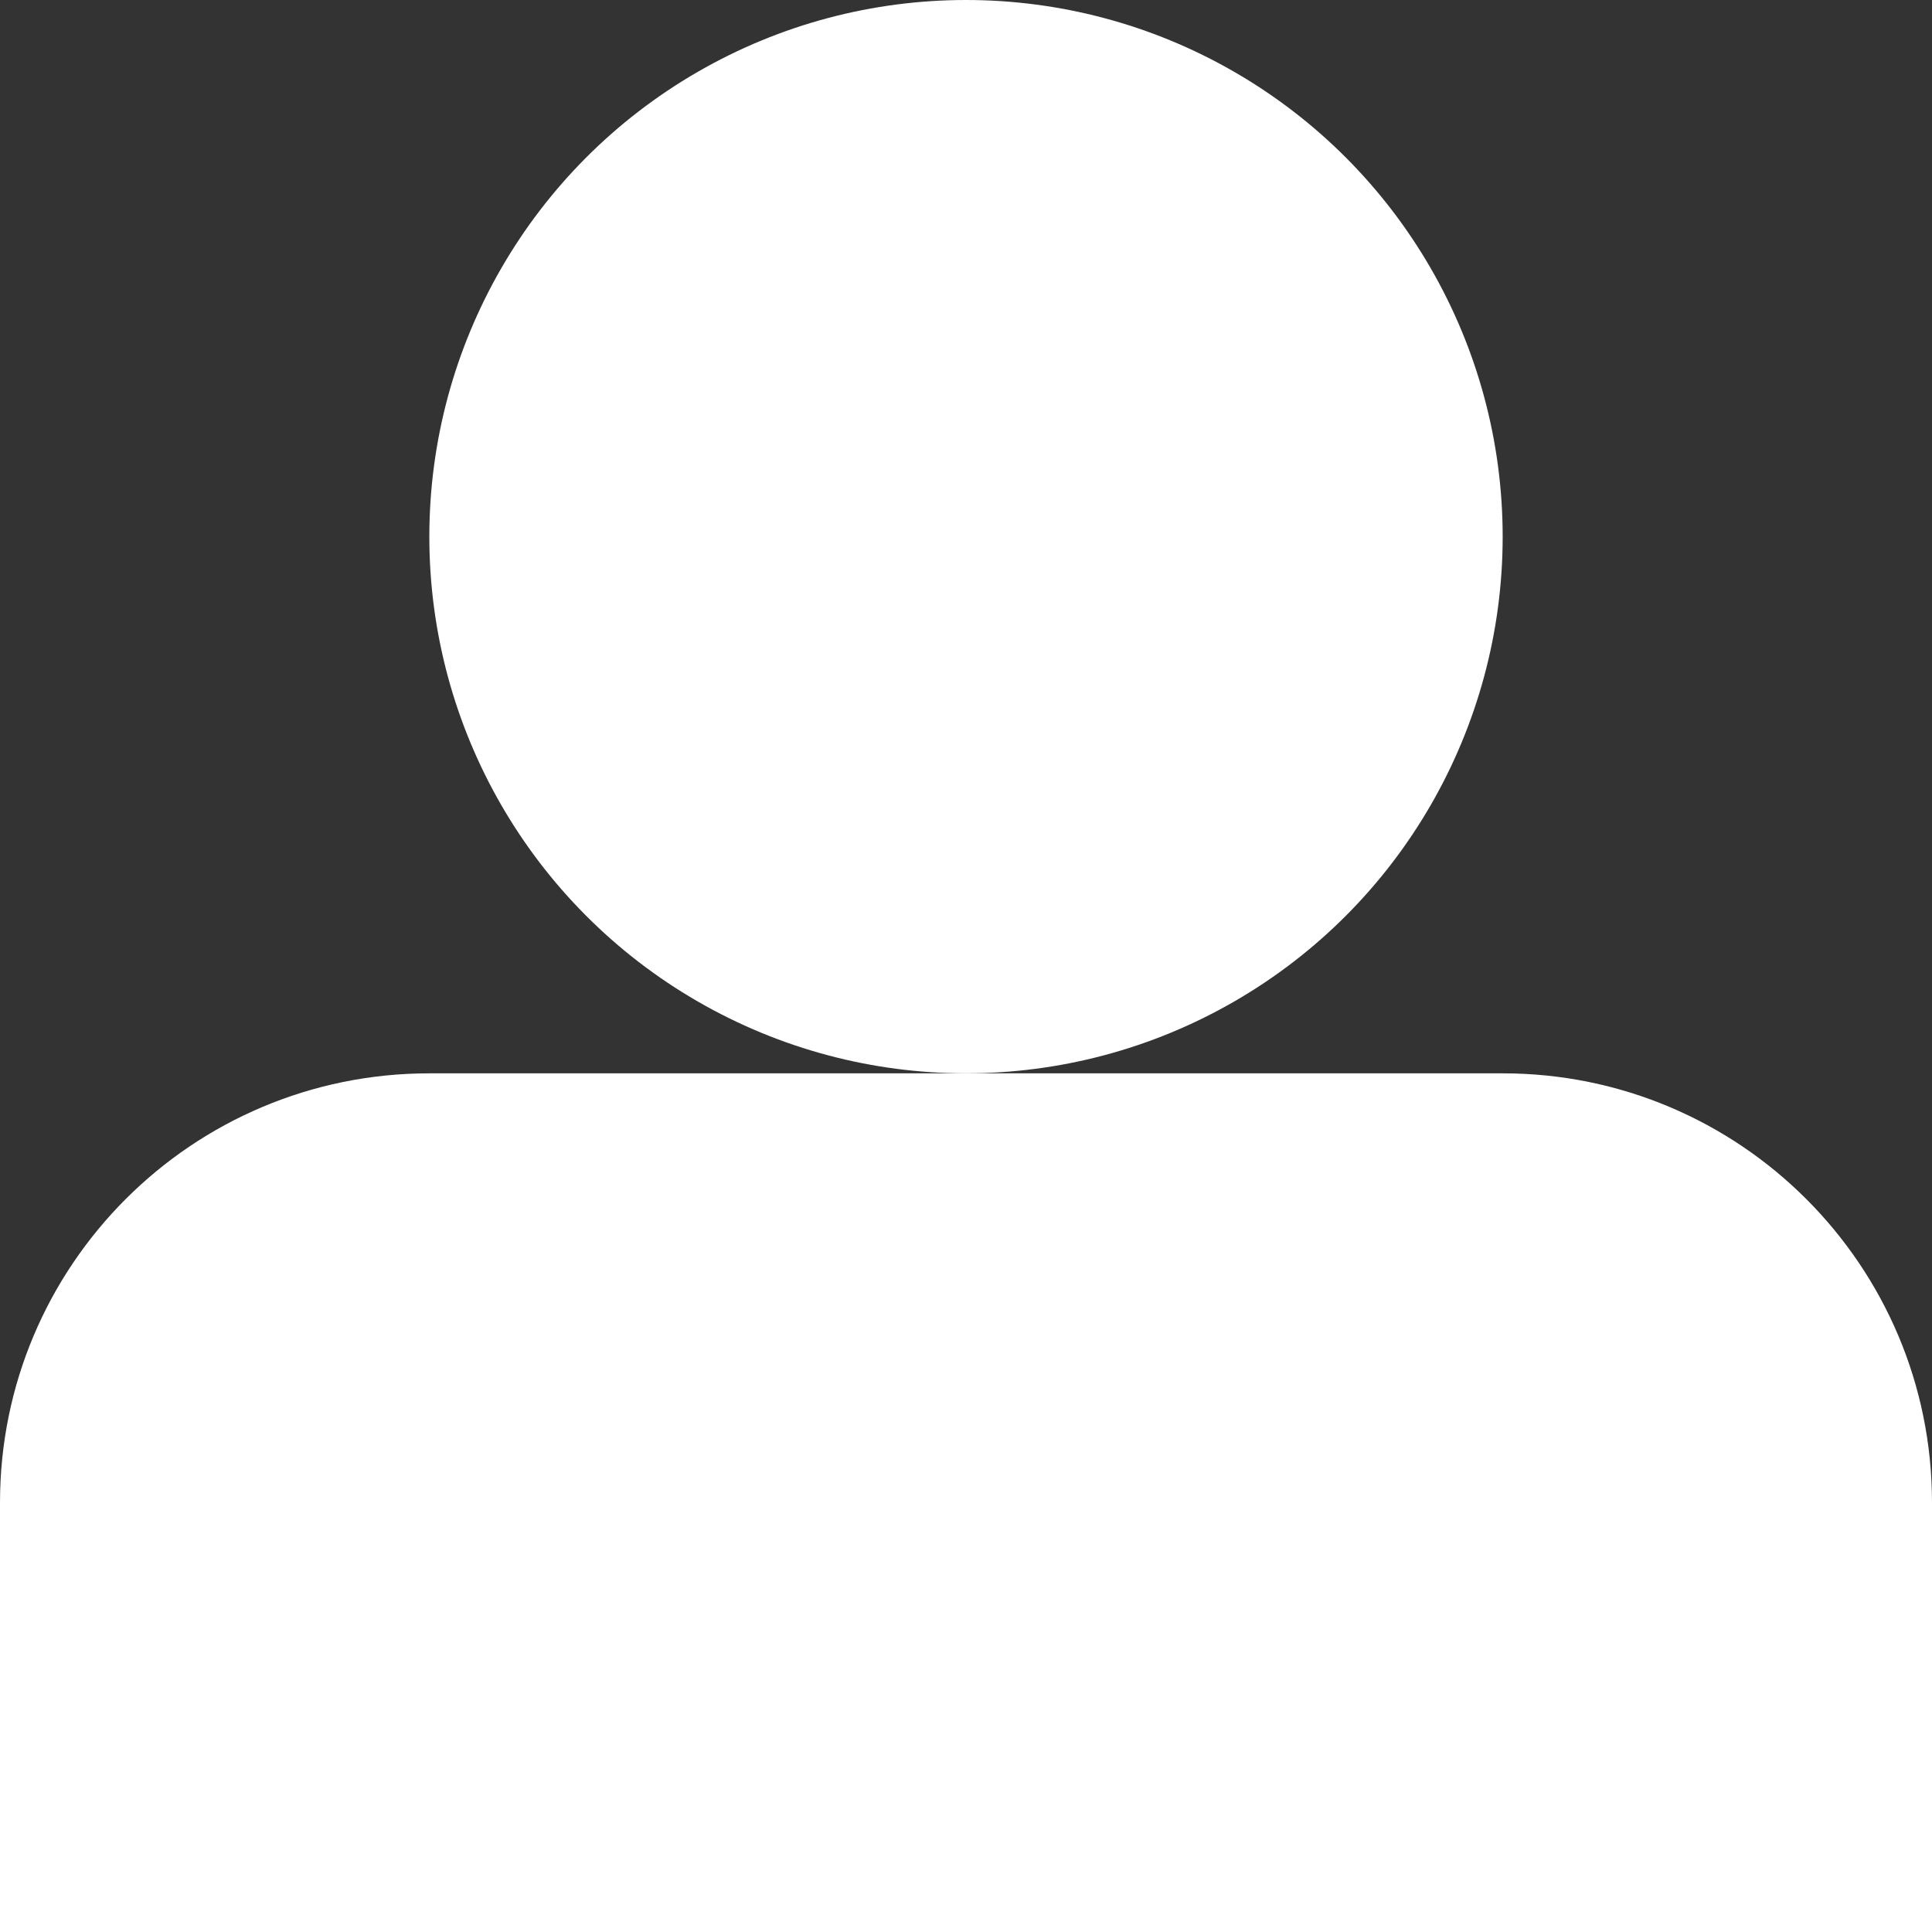 <svg width="9" height="9" viewBox="0 0 9 9" fill="none" xmlns="http://www.w3.org/2000/svg">
<rect x="0" y="0" width="9" height="9" fill="#333333" stroke="none"/>
<path d="M0 7C0 5.895 0.895 5 2 5H7C8.105 5 9 5.895 9 7V9H0V7Z" fill="white"/>
<circle cx="4.5" cy="2.5" r="2.5" fill="white"/>
</svg>
